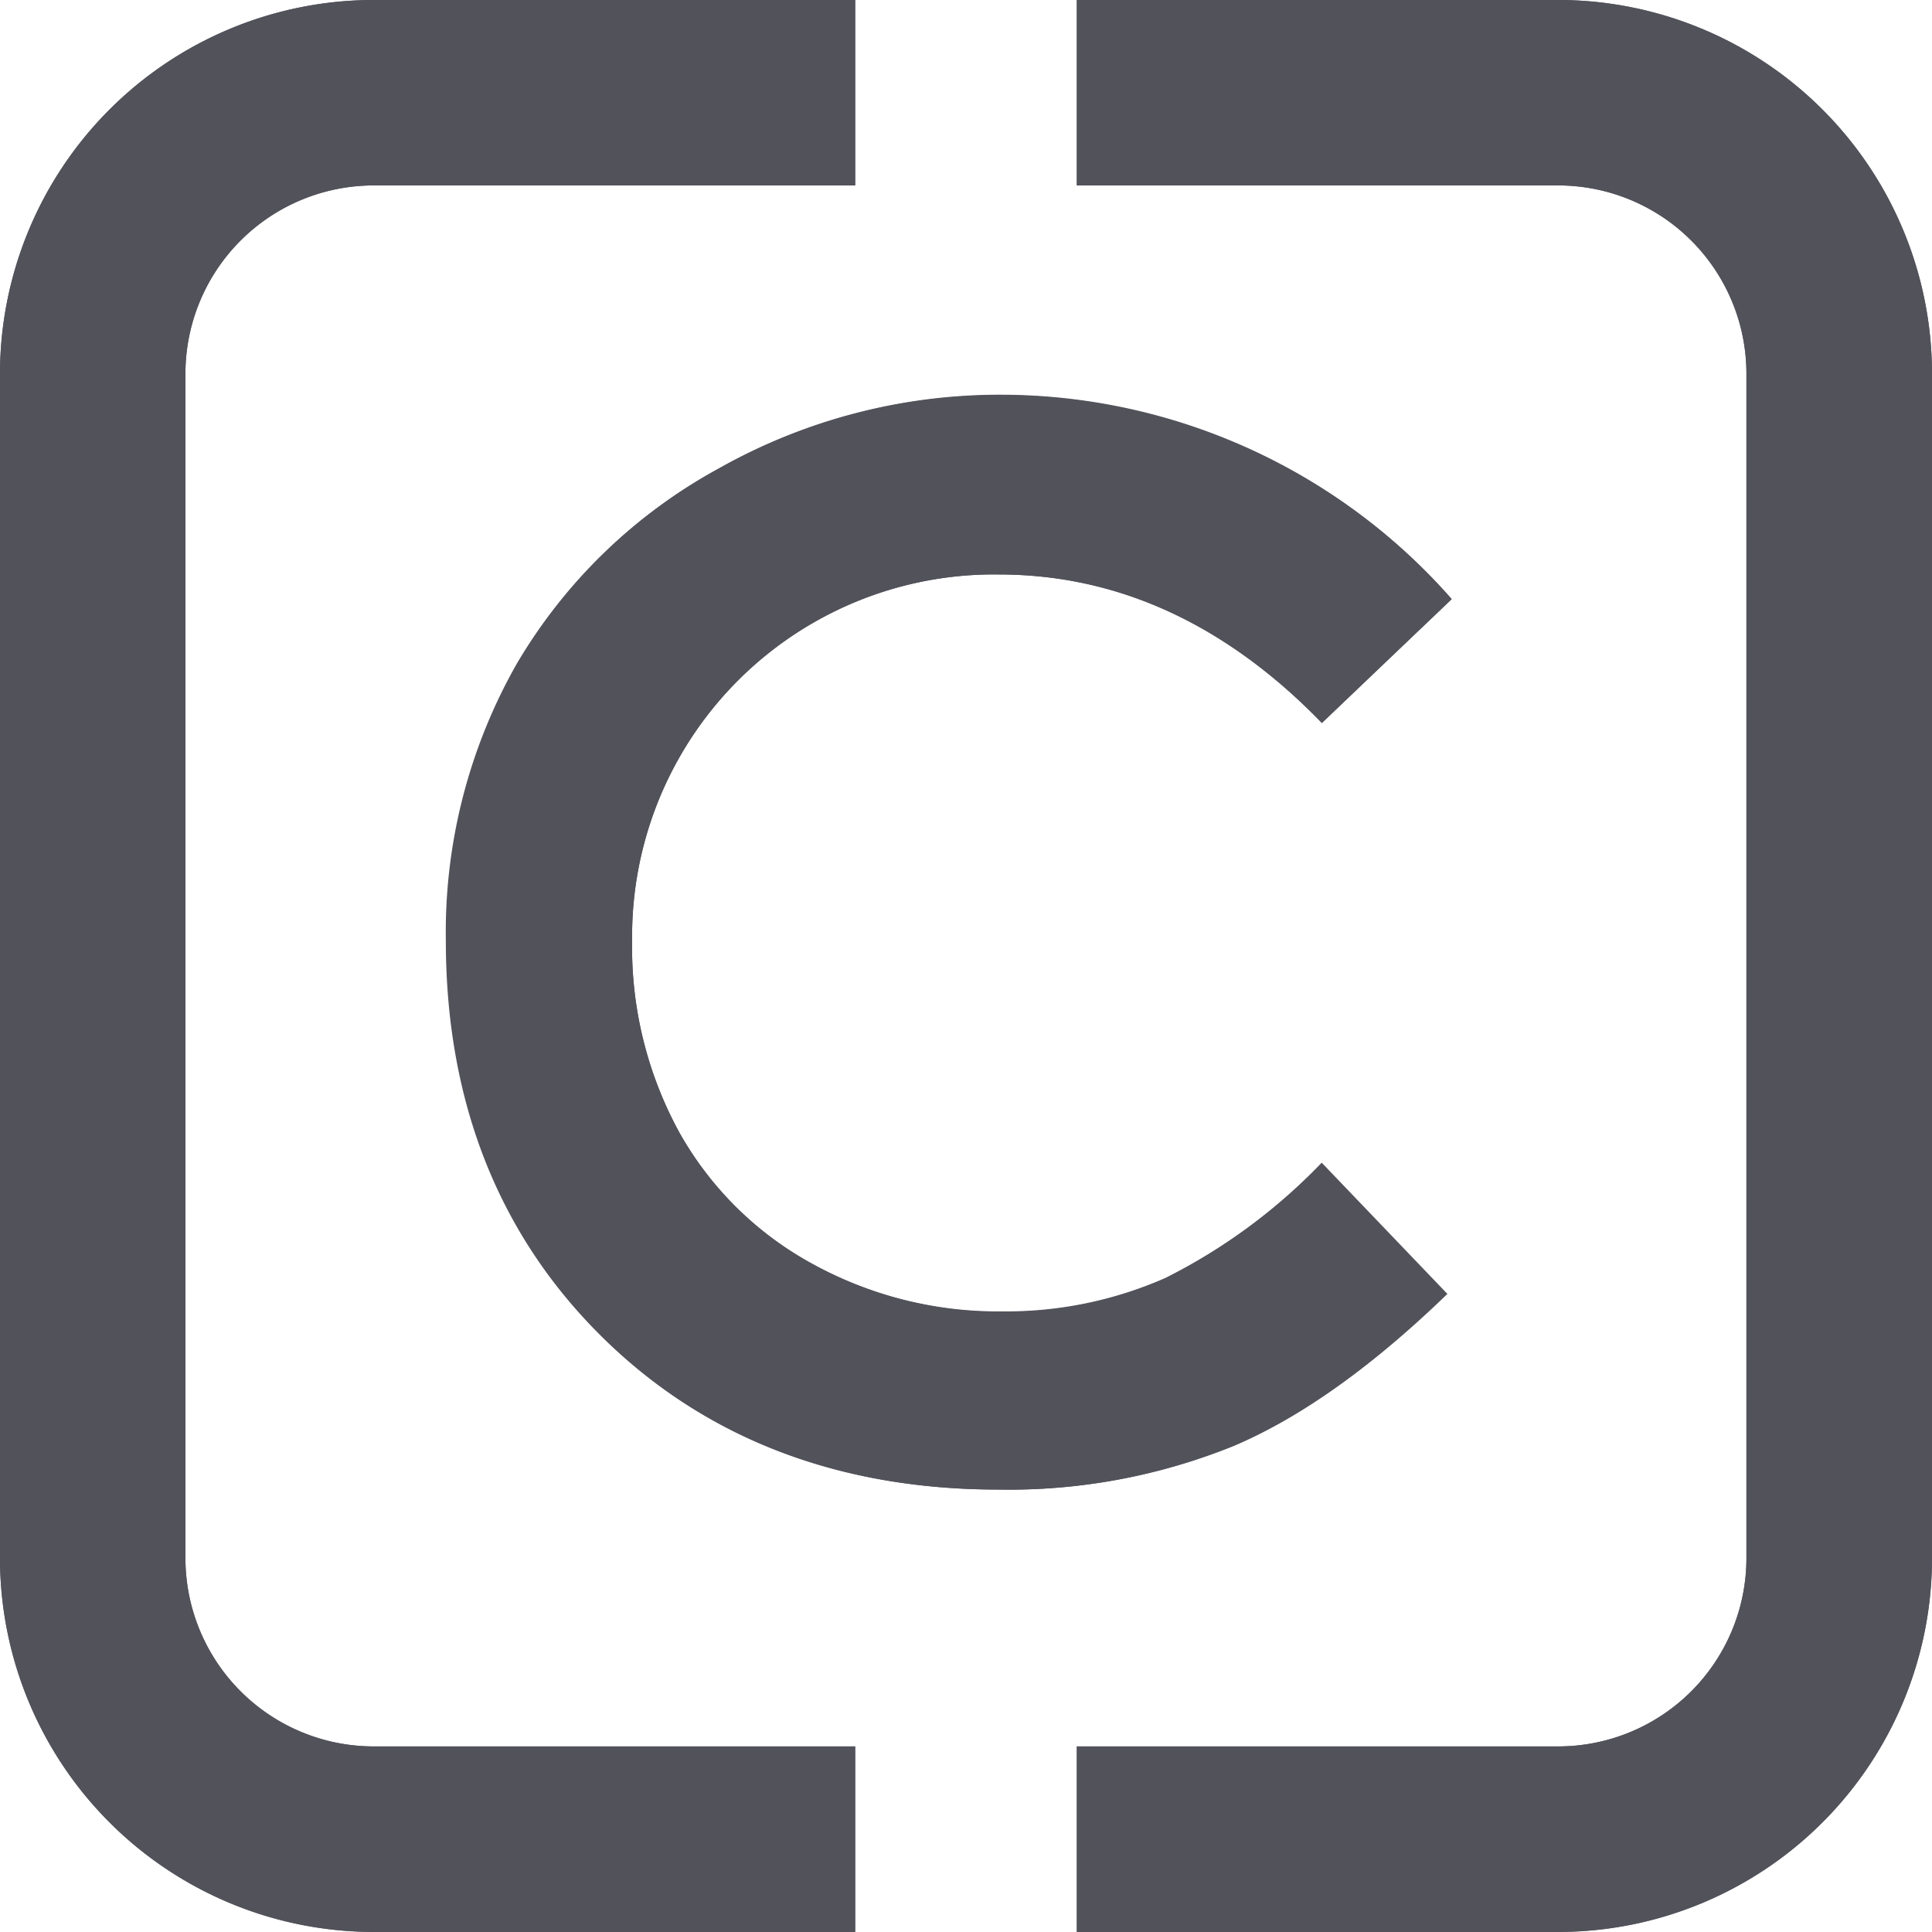 <svg xmlns="http://www.w3.org/2000/svg" viewBox="0 0 136.07 136.07"><defs><style>.cls-1{fill:#52525b;}</style></defs><g id="Layer_2" data-name="Layer 2"><g id="Layer_1-2" data-name="Layer 1"><path class="cls-1" d="M93.07,81.93a40.24,40.24,0,0,1-11,8.11,27.79,27.79,0,0,1-11.5,2.35A27.17,27.17,0,0,1,57.19,89a23.8,23.8,0,0,1-9.36-9.28,27.15,27.15,0,0,1-3.31-13.48A25.48,25.48,0,0,1,70.34,40.46c8.38,0,16,3.51,22.76,10.46l9.14-8.71A42.32,42.32,0,0,0,70.56,27.83,40.23,40.23,0,0,0,50.62,33,37,37,0,0,0,36.4,46.74a38.24,38.24,0,0,0-5,19.51c0,11.26,3.67,20.62,10.9,27.81s16.66,10.85,28,10.85a42.11,42.11,0,0,0,16.53-3.07c4.7-2,9.75-5.58,15-10.67Z"/><path class="cls-1" d="M86.89,101.84a42.11,42.11,0,0,1-16.53,3.07c-11.36,0-20.79-3.65-28-10.85s-10.9-16.55-10.9-27.81a38.24,38.24,0,0,1,5-19.51A37,37,0,0,1,50.62,33a40.23,40.23,0,0,1,19.94-5.2,42.32,42.32,0,0,1,31.68,14.38L93.1,50.92c-6.72-7-14.38-10.46-22.76-10.46A25.48,25.48,0,0,0,44.52,66.27a27.15,27.15,0,0,0,3.31,13.48A23.8,23.8,0,0,0,57.19,89a27.17,27.17,0,0,0,13.4,3.36A27.79,27.79,0,0,0,82.09,90a40.24,40.24,0,0,0,11-8.11l8.85,9.24C96.64,96.26,91.59,99.85,86.89,101.84Z"/><path class="cls-1" d="M13.06,109.76V26.31A13.26,13.26,0,0,1,26.31,13.06H60.23V0H26.31A26.34,26.34,0,0,0,0,26.31v83.45a26.34,26.34,0,0,0,26.31,26.31H60.23V123H26.31A13.26,13.26,0,0,1,13.06,109.76Z"/><path class="cls-1" d="M60.23,123v13.06H26.31A26.34,26.34,0,0,1,0,109.76V26.31A26.34,26.34,0,0,1,26.31,0H60.23V13.06H26.31A13.26,13.26,0,0,0,13.06,26.31v83.45A13.26,13.26,0,0,0,26.31,123Z"/><path class="cls-1" d="M109.76,0H75.84V13.06h33.92A13.26,13.26,0,0,1,123,26.31v83.45A13.26,13.26,0,0,1,109.76,123H75.84v13.06h33.92a26.34,26.34,0,0,0,26.31-26.31V26.31A26.34,26.34,0,0,0,109.76,0Z"/><path class="cls-1" d="M136.07,109.76a26.34,26.34,0,0,1-26.31,26.31H75.84V123h33.92A13.26,13.26,0,0,0,123,109.76V26.31a13.26,13.26,0,0,0-13.25-13.25H75.84V0h33.92a26.34,26.34,0,0,1,26.31,26.31Z"/></g></g></svg>